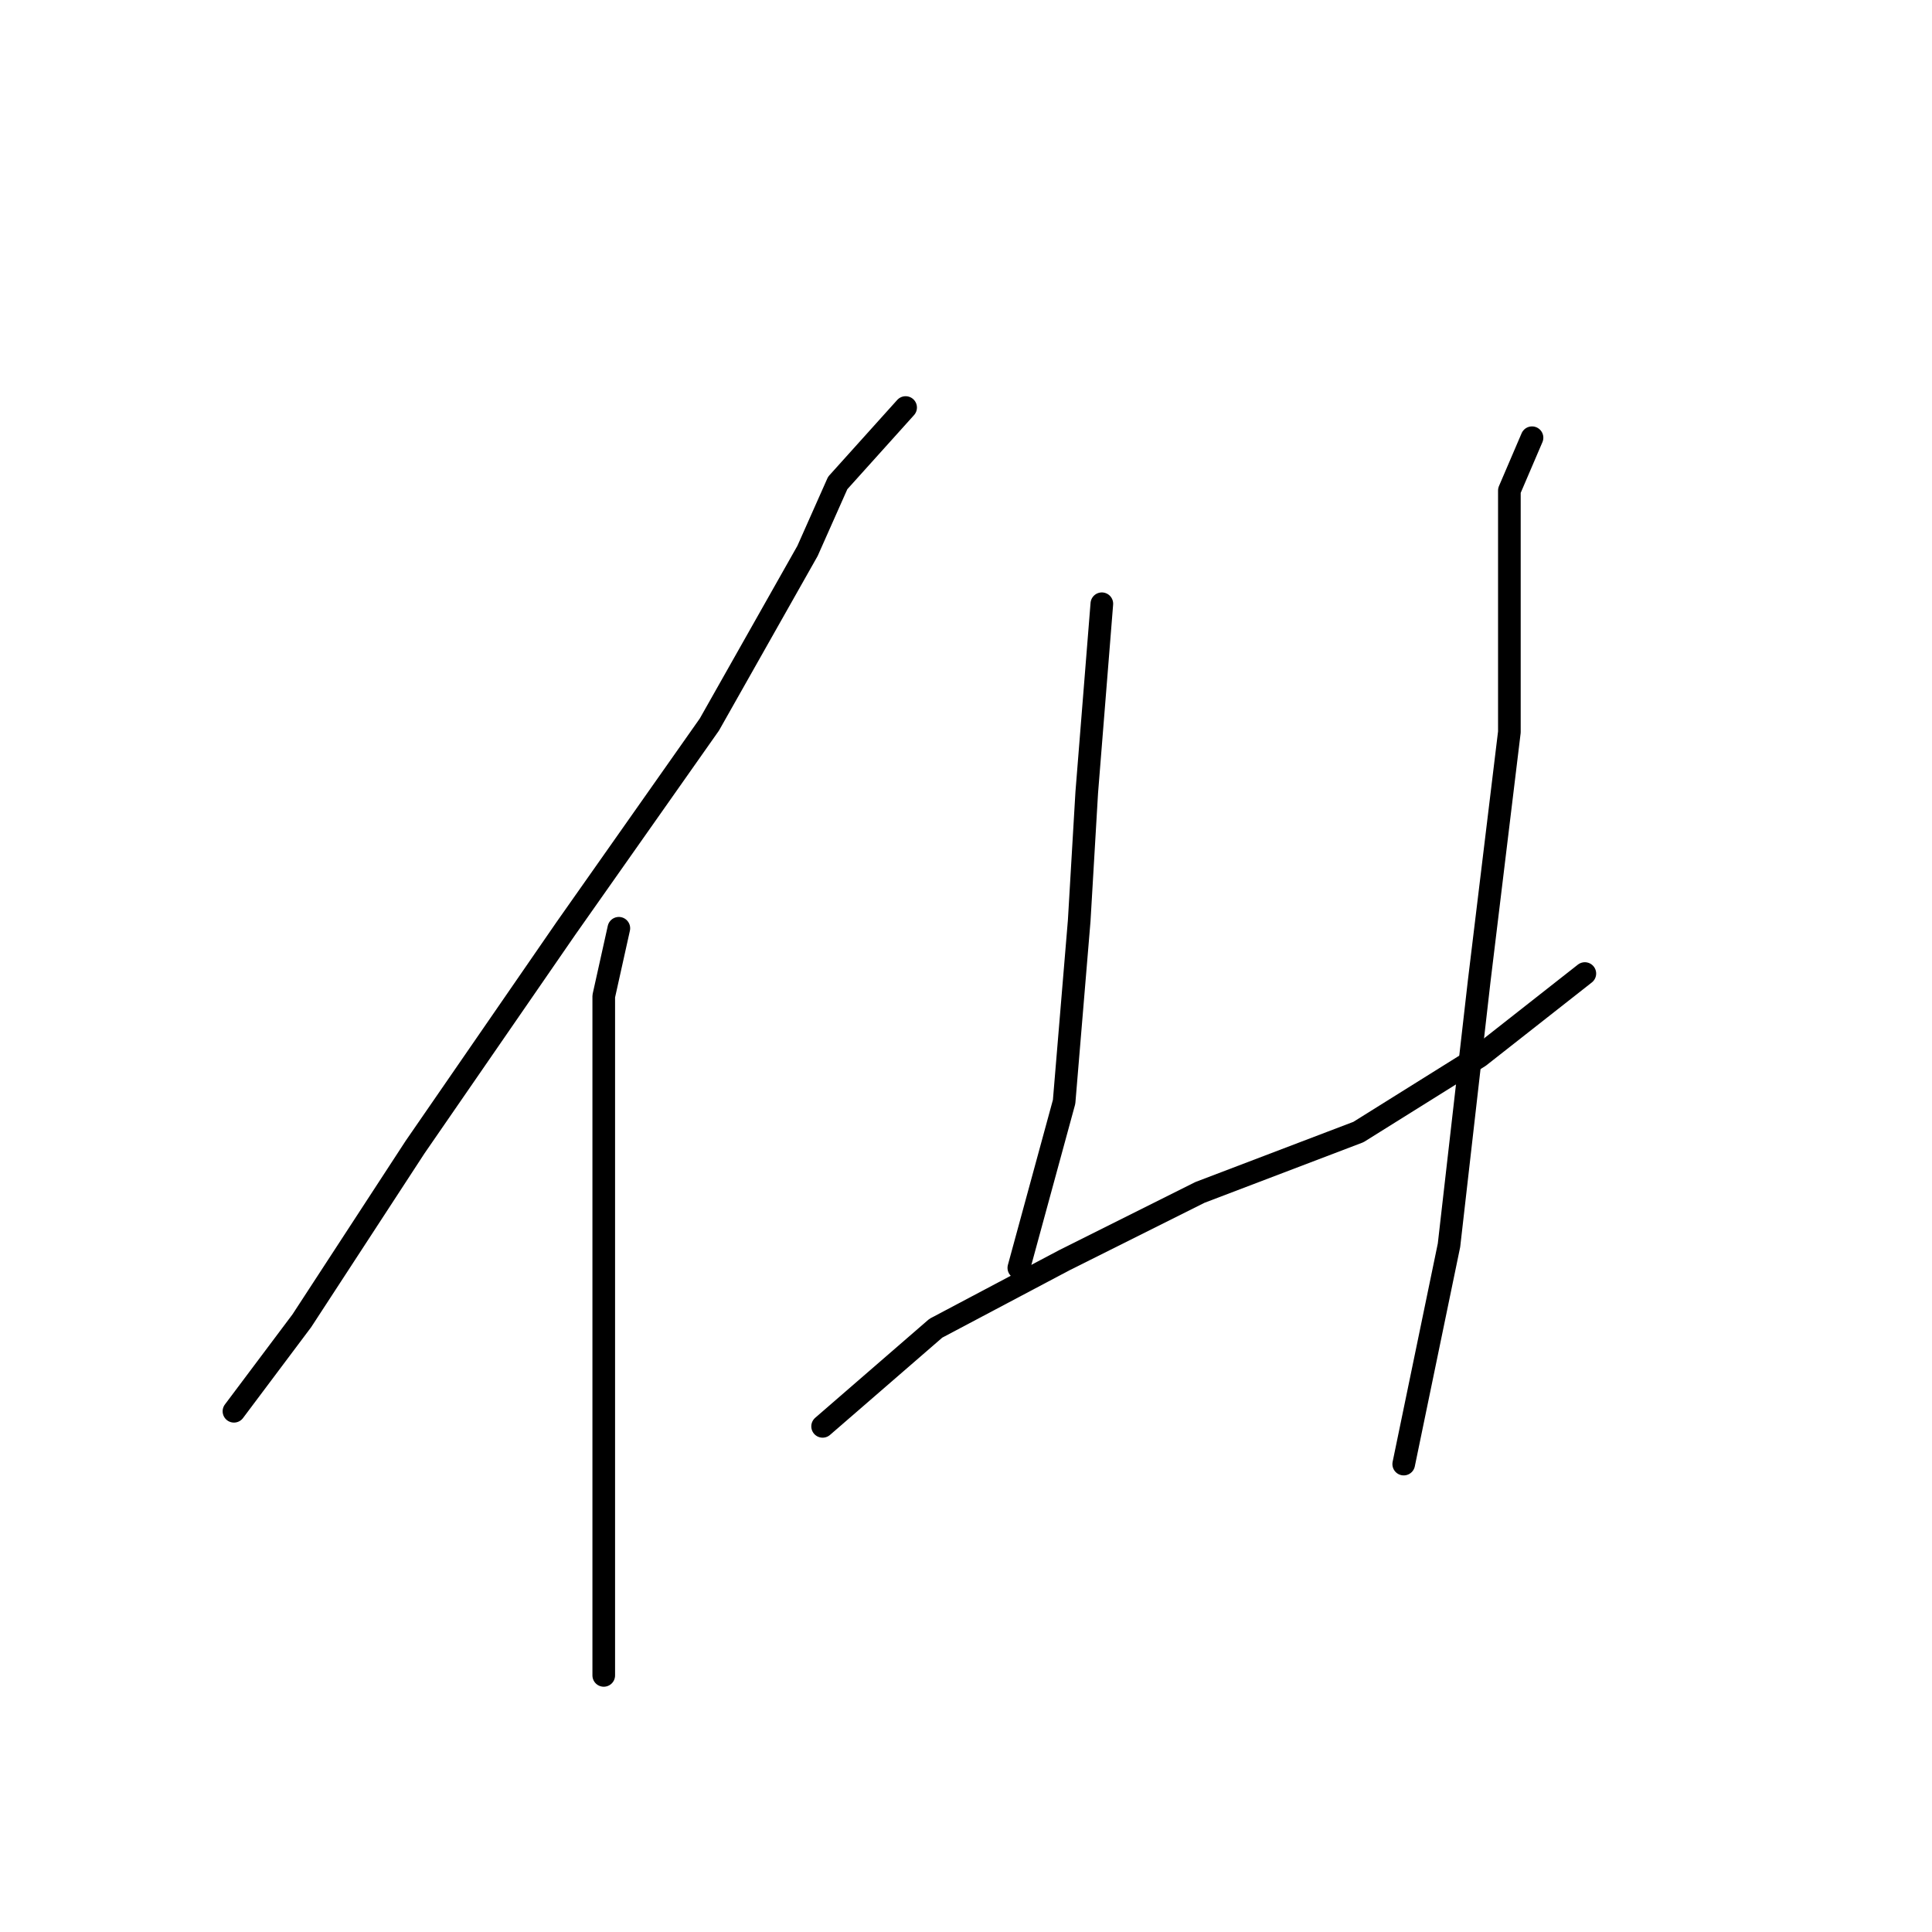 <?xml version="1.0" standalone="no"?>
    <svg width="256" height="256" xmlns="http://www.w3.org/2000/svg" version="1.1">
    <polyline stroke="black" stroke-width="3" stroke-linecap="round" fill="transparent" stroke-linejoin="round" points="120 54 111 64 107 73 94 96 75 123 55 152 40 175 31 187 31 187 " />
        <polyline stroke="black" stroke-width="3" stroke-linecap="round" fill="transparent" stroke-linejoin="round" points="82 123 80 132 80 149 80 167 80 190 80 209 80 222 80 222 " />
        <polyline stroke="black" stroke-width="3" stroke-linecap="round" fill="transparent" stroke-linejoin="round" points="146 80 144 105 143 122 141 146 135 168 135 168 " />
        <polyline stroke="black" stroke-width="3" stroke-linecap="round" fill="transparent" stroke-linejoin="round" points="109 189 124 176 141 167 159 158 180 150 196 140 210 129 210 129 " />
        <polyline stroke="black" stroke-width="3" stroke-linecap="round" fill="transparent" stroke-linejoin="round" points="203 58 200 65 200 74 200 97 196 130 192 165 186 194 186 194 " />
        </svg>